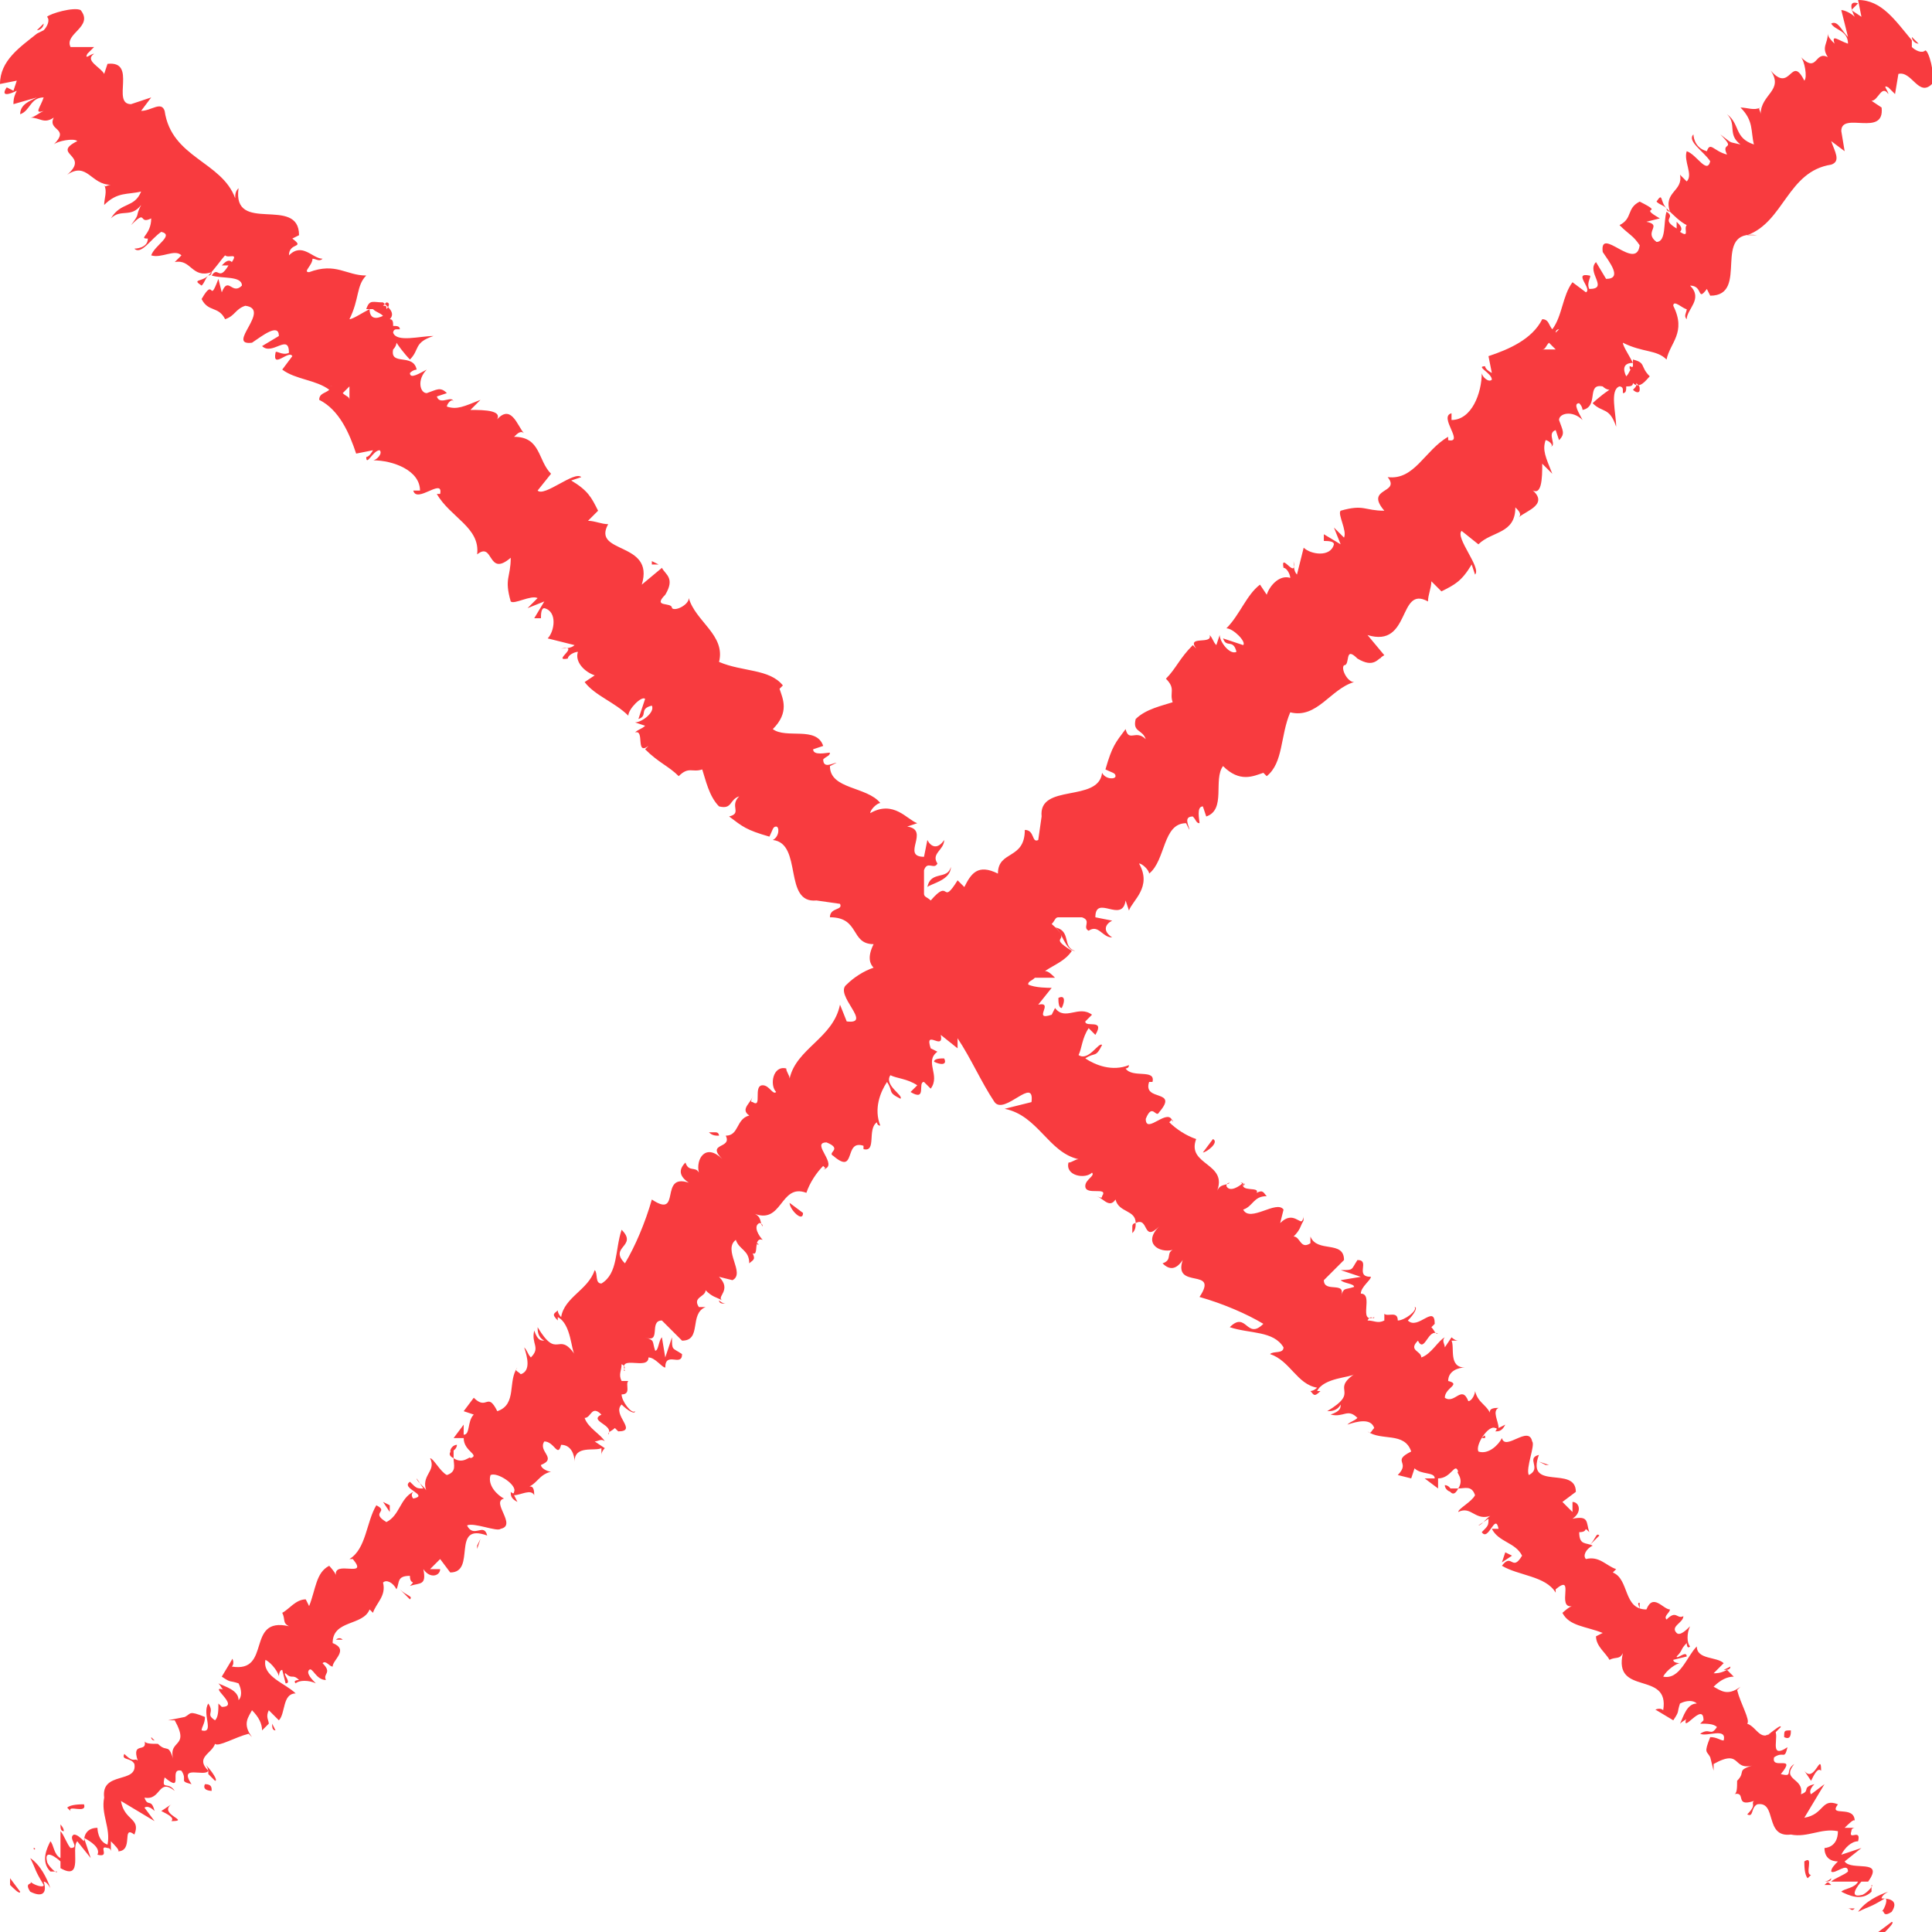 <?xml version="1.0" encoding="utf-8"?>
<!-- Generator: Adobe Illustrator 22.1.0, SVG Export Plug-In . SVG Version: 6.00 Build 0)  -->
<svg version="1.1" id="Layer_1" xmlns="http://www.w3.org/2000/svg" xmlns:xlink="http://www.w3.org/1999/xlink" x="0px" y="0px"
	 viewBox="0 0 57.5 57.5" style="enable-background:new 0 0 57.5 57.5;" xml:space="preserve">
<style type="text/css">
	.st0{fill:#F83B3F;}
</style>
<g>
	<path class="st0" d="M55.9,57.5l0.2,0c0.1-0.1,0.3-0.3,0.2-0.3L55.9,57.5z"/>
	<path class="st0" d="M56,56.5c0-0.1,0.2-0.2,0.2-0.2c-0.3,0.1-0.7,0.3-0.9,0.6c0.4-0.2,0.3-0.1,0.8-0.4c0.1,0,0,0.3-0.1,0.4
		c0.1-0.1,0,0.2,0.3,0C56.5,56.6,56.3,56.5,56,56.5z"/>
	<path class="st0" d="M44.1,42.8c0,0,0.1,0,0.1,0C44.2,42.7,44.2,42.7,44.1,42.8z"/>
	<path class="st0" d="M43.7,41.5C43.7,41.6,43.7,41.6,43.7,41.5C43.7,41.6,43.7,41.5,43.7,41.5z"/>
	<path class="st0" d="M48.8,47.9l0-0.2C48.7,47.7,48.8,47.8,48.8,47.9z"/>
	<path class="st0" d="M54.3,56.1c0,0,0.1,0,0.2,0C54.4,56,54.4,56,54.3,56.1C54.3,56,54.3,56.1,54.3,56.1z"/>
	<path class="st0" d="M51.3,49.7L51.3,49.7c0.1,0,0.2,0,0.2-0.1L51.3,49.7z"/>
	<path class="st0" d="M52.5,51.7c0.1-0.1,0.2-0.1,0.3-0.1c0.1-0.1,0.1-0.1,0.2-0.2C53,51.3,52.7,51.6,52.5,51.7z"/>
	<path class="st0" d="M1.1,0.9L1.1,0.9c0.1,0,0.2-0.1,0.2-0.2L1.1,0.9z"/>
	<path class="st0" d="M42.5,39.6C42.5,39.6,42.5,39.6,42.5,39.6C42.6,39.6,42.6,39.6,42.5,39.6z"/>
	<path class="st0" d="M28.3,25.8c-0.1,0.4-0.6,0.1-0.7,0.6C27.7,26.3,28.3,26.2,28.3,25.8z"/>
	<path class="st0" d="M38.7,36.4c0,0,0.1-0.1,0.1-0.2C38.8,36.3,38.8,36.4,38.7,36.4z"/>
	<path class="st0" d="M37,35.3c0-0.1,0-0.1-0.1-0.1C37,35.2,37,35.3,37,35.3C37,35.2,37.1,35.2,37,35.3z"/>
	<path class="st0" d="M35.6,33.9C35.6,33.9,35.6,34,35.6,33.9c0,0.1,0,0.1,0,0.1L35.6,33.9z"/>
	<path class="st0" d="M6.2,8.2C6,8.4,5.7,8.3,6,8.5C6.1,8.4,6.1,8.3,6.2,8.2z"/>
	<path class="st0" d="M54.3,56C54.3,56,54.3,56,54.3,56c0.1,0,0.2,0,0.2-0.1C54.4,56,54.3,56,54.3,56z"/>
	<path class="st0" d="M33.7,36.7c0.1-0.1,0.1-0.2,0.1-0.3c0,0-0.1,0-0.1,0.1L33.7,36.7z"/>
	<path class="st0" d="M11,9.3C11,9.3,11,9.3,11,9.3C11,9.3,11,9.3,11,9.4C11,9.3,11,9.3,11,9.3C11.1,9.3,11,9.3,11,9.3z"/>
	<path class="st0" d="M48.9,48C48.9,48,48.8,48,48.9,48C48.8,48,48.8,48,48.9,48L48.9,48z"/>
	<polygon class="st0" points="15.6,18.3 15.7,18.3 15.6,18.3 	"/>
	<path class="st0" d="M51.1,52.4l0,0.2C51.1,52.5,51.1,52.4,51.1,52.4z"/>
	<path class="st0" d="M51.7,53.3c0.1,0,0.1-0.1,0.1-0.1c0,0,0,0,0,0L51.7,53.3z"/>
	<path class="st0" d="M39.1,41.4C39.1,41.4,39.1,41.4,39.1,41.4C38.9,41.4,39,41.4,39.1,41.4z"/>
	<path class="st0" d="M43.4,44.3c-0.1,0-0.2,0-0.3,0C43.2,44.5,43.3,44.5,43.4,44.3z"/>
	<path class="st0" d="M34.7,37.7C34.7,37.7,34.7,37.7,34.7,37.7C34.6,37.6,34.6,37.6,34.7,37.7L34.7,37.7z"/>
	<path class="st0" d="M43,44.2c0,0.1,0.1,0.2,0.2,0.2C43.2,44.3,43.1,44.2,43,44.2z"/>
	<path class="st0" d="M55,56.8C55,56.8,55,56.8,55,56.8L55,56.8L55,56.8z"/>
	<path class="st0" d="M55,56.8L55,56.8C55.1,56.8,55,56.8,55,56.8z"/>
	<path class="st0" d="M55.2,56.8l-0.2,0C55.1,56.8,55.1,56.9,55.2,56.8z"/>
	<path class="st0" d="M53.7,55.4c0,0.1,0,0.4,0.1,0.5l0.1-0.1C53.7,55.8,54,55.2,53.7,55.4z"/>
	<path class="st0" d="M53.7,52.7l0.2,0.3c0.1-0.2,0.2-0.4,0.3-0.3C54.2,52.1,54,53.1,53.7,52.7z"/>
	<path class="st0" d="M53.3,51.5c-0.2,0-0.2,0-0.2,0.2C53.3,51.8,53.3,51.6,53.3,51.5z"/>
	<path class="st0" d="M47.6,45.7c-0.1-0.1-0.1,0.1-0.3,0.3L47.6,45.7z"/>
	<polygon class="st0" points="44.8,46.2 44.7,46.5 45,46.3 	"/>
	<polygon class="st0" points="46,43.6 46.1,43.6 45.8,43.5 	"/>
	<path class="st0" d="M35.8,34.3c0.1,0,0.5-0.3,0.3-0.4L35.8,34.3z"/>
	<path class="st0" d="M31.6,30c0.1-0.2,0.1-0.4-0.1-0.3C31.5,29.8,31.5,30,31.6,30z"/>
	<polygon class="st0" points="19.6,16.8 19.4,16.7 19.4,16.8 	"/>
	<path class="st0" d="M0.3,56.1c0.1,0.1,0.3,0.3,0.3,0.2l-0.3-0.4L0.3,56.1z"/>
	<path class="st0" d="M0.9,55.3c0.2,0.4,0.1,0.3,0.4,0.8c0,0.1-0.3,0-0.4-0.1c0.1,0.1-0.2,0,0,0.3c0.4,0.2,0.5,0,0.4-0.3
		c0.1,0,0.2,0.2,0.2,0.2C1.4,55.9,1.2,55.5,0.9,55.3z"/>
	<path class="st0" d="M15.1,44.1c0,0,0,0.1,0,0.1C15.1,44.2,15.1,44.2,15.1,44.1z"/>
	<path class="st0" d="M16.3,43.7C16.3,43.7,16.2,43.7,16.3,43.7C16.3,43.7,16.3,43.7,16.3,43.7z"/>
	<path class="st0" d="M10.2,48.8c-0.1-0.1-0.2,0-0.2,0L10.2,48.8z"/>
	<path class="st0" d="M1.8,54.3c0,0,0,0.1,0,0.2C1.8,54.4,1.8,54.4,1.8,54.3C1.8,54.3,1.8,54.3,1.8,54.3z"/>
	<path class="st0" d="M8.1,51.3L8.1,51.3c0,0.1,0,0.2,0.1,0.2L8.1,51.3z"/>
	<path class="st0" d="M6.1,52.5c0.1,0.1,0.1,0.2,0.1,0.3c0.1,0.1,0.1,0.1,0.2,0.2C6.5,53,6.3,52.7,6.1,52.5z"/>
	<path class="st0" d="M56.9,1.1L56.9,1.1c0,0.1,0.1,0.2,0.2,0.2L56.9,1.1z"/>
	<path class="st0" d="M18.2,42.5C18.2,42.5,18.2,42.5,18.2,42.5C18.2,42.6,18.2,42.6,18.2,42.5z"/>
	<path class="st0" d="M32,28.3c-0.4-0.1-0.1-0.6-0.6-0.7C31.6,27.7,31.7,28.3,32,28.3z"/>
	<path class="st0" d="M21.4,38.7c0,0,0.1,0.1,0.2,0.1C21.5,38.8,21.4,38.8,21.4,38.7z"/>
	<path class="st0" d="M22.5,37c0.1,0,0.1,0,0.1-0.1C22.6,37,22.6,37,22.5,37C22.6,37,22.6,37.1,22.5,37z"/>
	<path class="st0" d="M23.9,35.6C23.9,35.6,23.9,35.6,23.9,35.6c-0.1,0-0.1,0-0.1,0L23.9,35.6z"/>
	<path class="st0" d="M49.3,6c0.1,0.1,0.2,0.1,0.3,0.2C49.4,6,49.5,5.7,49.3,6z"/>
	<path class="st0" d="M1.8,54.3C1.8,54.3,1.8,54.3,1.8,54.3c0,0.1,0,0.2,0.1,0.2C1.9,54.4,1.8,54.3,1.8,54.3z"/>
	<path class="st0" d="M21.1,33.7c0.1,0.1,0.2,0.1,0.3,0.1c0,0,0-0.1-0.1-0.1L21.1,33.7z"/>
	<path class="st0" d="M57.3,1.5c-0.1,0.1-0.3,0-0.4-0.1l0-0.2C56.4,0.6,56,0,55.3,0l0.1,0.5l-0.3-0.2l0.2-0.2
		c-0.3-0.1-0.2,0.2-0.1,0.4c-0.1-0.1-0.3-0.2-0.4-0.2L55,1.1c-0.2-0.2-0.3-0.5-0.5-0.4C54.6,0.9,55,0.9,55,1.3
		c-0.3-0.1-0.5-0.3-0.4,0c-0.1-0.1-0.2-0.2-0.2-0.3c0,0.3-0.2,0.4,0,0.7c-0.4-0.2-0.3,0.5-0.8,0c0.1,0.1,0.2,0.6,0.1,0.7
		c-0.4-0.8-0.4,0.4-1-0.3c0.4,0.6-0.3,0.7-0.3,1.3c0-0.1-0.1-0.2,0-0.2c-0.2,0.1-0.4,0-0.6,0c0.4,0.4,0.3,0.7,0.4,1.1
		c-0.6-0.2-0.4-0.6-0.8-0.9c0.3,0.3,0,0.6,0.4,0.9c-0.4-0.1-0.2,0-0.6-0.3c0.5,0.5,0,0.2,0.2,0.6c-0.4-0.1-0.5-0.4-0.6-0.1
		C50.4,4.4,50.4,4,50.4,4c-0.2,0.2,0.3,0.5,0.5,0.8c-0.1,0.4-0.4-0.2-0.7-0.3c-0.1,0.3,0.2,0.7,0,0.9c-0.1-0.1-0.1-0.1-0.2-0.2
		c0.1,0.5-0.5,0.5-0.3,1.1c0,0-0.1,0-0.1-0.1c0.2,0.2,0.4,0.4,0.6,0.5c-0.1,0.1,0.1,0.4-0.2,0.2c0.1-0.1,0-0.2-0.1-0.3l0,0.2
		c-0.5-0.3,0-0.3-0.3-0.5c-0.1,0.3,0,0.9-0.3,0.9c-0.4-0.3,0.2-0.5-0.3-0.6l0.4-0.1c-0.7-0.4,0.2-0.1-0.6-0.5
		c-0.4,0.2-0.2,0.5-0.6,0.7C48.5,7,48.6,7,48.8,7.3c-0.1,0.8-1.2-0.6-1.1,0.2c0.2,0.3,0.6,0.8,0.1,0.8l-0.3-0.5
		c-0.3,0.3,0.4,0.8-0.2,0.8c-0.1-0.2,0.1-0.4,0-0.4c-0.5-0.1,0.1,0.4-0.1,0.5l-0.4-0.3c-0.3,0.4-0.3,1-0.6,1.4
		c-0.1-0.1-0.1-0.3-0.3-0.3c-0.3,0.6-1,0.9-1.6,1.1l0.1,0.5c0,0-0.2-0.1-0.2-0.2c-0.3,0,0.2,0.2,0.2,0.4c-0.1,0.1-0.3-0.1-0.3-0.2
		c0,0.6-0.3,1.4-0.9,1.4l0-0.2c-0.4,0.1,0.4,0.9-0.1,0.8l0-0.1c-0.7,0.4-1,1.3-1.8,1.2c0.4,0.5-0.7,0.3-0.1,1c-0.6,0-0.6-0.2-1.3,0
		c-0.1,0.1,0.2,0.6,0.1,0.8l-0.3-0.3l0.2,0.5l-0.5-0.3l0,0.2c0.1,0,0.3,0,0.3,0.1c-0.1,0.4-0.7,0.3-0.9,0.1l-0.2,0.8
		c-0.1-0.1-0.1-0.3-0.1-0.4c0.1,0.6-0.4-0.3-0.3,0.2c0.1,0,0.2,0.2,0.2,0.3c-0.3-0.1-0.6,0.2-0.7,0.5l-0.2-0.3
		c-0.4,0.3-0.6,0.9-1,1.3c0.2,0,0.6,0.4,0.5,0.5L36.4,19c0.1,0.3,0.3,0,0.4,0.4c-0.2,0.1-0.5-0.3-0.5-0.5l-0.1,0.3
		c-0.1-0.1-0.1-0.2-0.2-0.3c0.1,0.3-0.7,0-0.4,0.4l-0.1-0.1c-0.4,0.4-0.5,0.7-0.8,1c0.3,0.3,0.1,0.4,0.2,0.7
		c-0.3,0.1-0.8,0.2-1.1,0.5c-0.1,0.4,0.2,0.3,0.3,0.6c-0.3-0.3-0.5,0.1-0.6-0.3c-0.3,0.4-0.4,0.5-0.6,1.2c0.2,0.1,0.3,0.1,0.3,0.2
		c0,0.1-0.3,0.1-0.4-0.1l0,0c-0.1,0.9-1.9,0.3-1.8,1.3l0,0l-0.1,0.7c-0.2,0.1-0.1-0.3-0.4-0.3c0,0.9-0.8,0.6-0.8,1.3
		c-0.6-0.3-0.8,0-1,0.4c-0.1-0.1-0.1-0.1-0.2-0.2c-0.5,0.8-0.2-0.1-0.8,0.6c-0.1-0.1-0.2-0.1-0.2-0.2c0,0,0,0,0,0c0,0,0,0,0,0l0-0.7
		c0.1-0.3,0.3,0,0.4-0.2c-0.2-0.3,0.2-0.4,0.2-0.7c-0.2,0.3-0.4,0.2-0.5,0l-0.1,0.5c-0.7,0,0.2-0.8-0.5-0.9l0.3-0.1
		c-0.3-0.1-0.7-0.7-1.4-0.3c0-0.1,0.2-0.3,0.3-0.3c-0.4-0.5-1.5-0.4-1.5-1.1l0.2-0.1c-0.1,0-0.4,0.2-0.4-0.1
		c0.1-0.1,0.2-0.1,0.2-0.2c-0.1,0-0.5,0.1-0.5-0.1l0.3-0.1c-0.2-0.6-1.1-0.2-1.5-0.5c0.5-0.5,0.3-0.9,0.2-1.2l0.1-0.1
		c-0.4-0.5-1.2-0.4-1.9-0.7c0.2-0.8-0.7-1.2-0.9-1.9c0,0.2-0.4,0.4-0.5,0.3c0-0.2-0.6,0-0.2-0.4l0,0c0.3-0.5,0-0.6-0.1-0.8l-0.6,0.5
		c0.4-1.3-1.5-0.9-1-1.8c-0.2,0-0.4-0.1-0.6-0.1l0.3-0.3c-0.2-0.4-0.3-0.6-0.8-0.9l0.3-0.1c-0.2-0.2-1.1,0.6-1.3,0.4l0.4-0.5
		c-0.4-0.4-0.3-1.1-1.1-1.1c0.1-0.1,0.2-0.2,0.3-0.1c-0.2-0.2-0.4-1-0.9-0.3c0.4-0.4-0.3-0.4-0.7-0.4l0.3-0.3
		c-0.5,0.2-0.7,0.3-1,0.2c0-0.1,0.2-0.3,0.2-0.1c0-0.3-0.4,0.1-0.5-0.2l0.3-0.1c-0.2-0.2-0.3-0.1-0.6,0c-0.2,0-0.3-0.4,0-0.7
		c-0.2,0.1-0.5,0.3-0.5,0.1c0.1-0.1,0.2-0.1,0.2-0.1c-0.1-0.5-0.8-0.1-0.7-0.6c0.1-0.1,0.1-0.2,0.1-0.2c0.2,0.3,0.4,0.5,0.4,0.5
		c0.3-0.3,0.1-0.5,0.7-0.7c-0.4,0-1.1,0.2-1.2-0.1c0,0,0-0.1,0.1-0.1l0.1,0c0-0.1-0.1-0.1-0.2-0.1c0-0.1,0-0.2-0.1-0.2
		c0.2-0.2-0.1-0.4-0.2-0.5C11.1,9,11,8.9,10.9,9.2c0,0,0.1,0,0.1,0c0,0,0,0,0.1,0c0,0,0,0,0,0c0.1,0.1,0.2,0.1,0.3,0.2
		c-0.2,0.1-0.4,0.1-0.4-0.2c-0.2,0.1-0.5,0.3-0.6,0.3c0.3-0.6,0.2-1,0.5-1.3C10.3,8.2,10,7.8,9.2,8.1C9,8.1,9.3,7.9,9.3,7.7
		c0.1,0,0.2,0.1,0.3,0c-0.3,0-0.6-0.5-1-0.1c0-0.4,0.5-0.2,0.1-0.5l0.2-0.1c0-1.2-2,0-1.8-1.4C7,5.7,7,5.8,7,5.9
		C6.6,4.8,5.1,4.7,4.9,3.3C4.8,3,4.5,3.3,4.2,3.3l0.3-0.4L3.9,3.1c-0.6,0,0.2-1.3-0.7-1.2L3.1,2.2C3,2,2.5,1.8,2.8,1.6
		c-0.1,0-0.3,0.2-0.2,0l0.2-0.2L2.1,1.4C1.9,1,2.8,0.8,2.4,0.3c-0.2-0.1-0.9,0.1-1,0.2c0.1,0.1,0,0.3-0.1,0.4L1.1,1
		C0.6,1.4,0,1.8,0,2.5l0.5-0.1L0.4,2.7L0.2,2.6C0,2.9,0.3,2.8,0.5,2.7C0.4,2.9,0.4,3,0.4,3.1l0.7-0.2C0.9,3,0.6,3.1,0.6,3.4
		c0.3-0.1,0.3-0.5,0.7-0.5c-0.1,0.3-0.3,0.5,0,0.4C1.1,3.4,1,3.5,0.9,3.5c0.3,0,0.4,0.2,0.7,0c-0.2,0.4,0.5,0.3,0,0.8
		c0.1-0.1,0.6-0.2,0.7-0.1C1.5,4.6,2.7,4.6,2,5.2c0.6-0.4,0.7,0.3,1.3,0.3c-0.1,0-0.2,0.1-0.2,0c0.1,0.2,0,0.4,0,0.6
		c0.4-0.4,0.7-0.3,1.1-0.4C4,6.2,3.6,6,3.3,6.5c0.3-0.3,0.6,0,0.9-0.4C4,6.5,4.2,6.3,3.9,6.7c0.5-0.5,0.2,0,0.6-0.2
		C4.5,7,4.1,7.1,4.4,7.1C4.4,7.4,4,7.4,4,7.4c0.2,0.2,0.5-0.3,0.8-0.5c0.4,0.1-0.2,0.4-0.3,0.7c0.3,0.1,0.7-0.2,0.9,0
		C5.3,7.7,5.3,7.7,5.2,7.8c0.5-0.1,0.5,0.5,1.1,0.3c0,0,0,0.1-0.1,0.1C6.4,8,6.6,7.7,6.7,7.6c0.1,0.1,0.4-0.1,0.2,0.2
		c-0.1-0.1-0.2,0-0.3,0.1l0.2,0c-0.3,0.5-0.3,0-0.5,0.3c0.3,0.1,0.9,0,0.9,0.3C6.9,8.8,6.8,8.2,6.6,8.7L6.5,8.3
		C6.2,9.1,6.4,8.2,6,8.9c0.2,0.4,0.5,0.2,0.7,0.6C7,9.4,7,9.2,7.3,9.1c0.8,0.1-0.6,1.2,0.2,1.1C7.8,10,8.3,9.6,8.3,10l-0.5,0.3
		c0.3,0.3,0.8-0.4,0.8,0.2c-0.2,0.1-0.4-0.1-0.4,0c-0.1,0.5,0.4-0.1,0.5,0.1L8.4,11c0.4,0.3,1,0.3,1.4,0.6c-0.1,0.1-0.3,0.1-0.3,0.3
		c0.6,0.3,0.9,1,1.1,1.6l0.5-0.1c0,0-0.1,0.2-0.2,0.2c0,0.3,0.2-0.2,0.4-0.2c0.1,0.1-0.1,0.3-0.2,0.3c0.6,0,1.4,0.3,1.4,0.9l-0.2,0
		c0.1,0.4,0.9-0.4,0.8,0.1l-0.1,0c0.4,0.7,1.3,1,1.2,1.8c0.5-0.4,0.3,0.7,1,0.1c0,0.6-0.2,0.6,0,1.3c0.1,0.1,0.6-0.2,0.8-0.1
		l-0.3,0.3l0.5-0.2l-0.3,0.5l0.2,0c0-0.1,0-0.3,0.1-0.3c0.4,0.1,0.3,0.7,0.1,0.9l0.8,0.2c-0.1,0.1-0.3,0.1-0.4,0.1
		c0.6-0.1-0.3,0.4,0.2,0.3c0-0.1,0.2-0.2,0.3-0.2c-0.1,0.3,0.2,0.6,0.5,0.7l-0.3,0.2c0.3,0.4,0.9,0.6,1.3,1c0-0.2,0.4-0.6,0.5-0.5
		L19,21.4c0.3-0.1,0-0.3,0.4-0.4c0.1,0.2-0.3,0.5-0.5,0.5l0.3,0.1c-0.1,0.1-0.2,0.1-0.3,0.2c0.3-0.1,0,0.7,0.4,0.4l-0.1,0.1
		c0.4,0.4,0.7,0.5,1,0.8c0.3-0.3,0.4-0.1,0.7-0.2c0.1,0.3,0.2,0.8,0.5,1.1c0.4,0.1,0.3-0.2,0.6-0.3c-0.3,0.3,0.1,0.5-0.3,0.6
		c0.4,0.3,0.5,0.4,1.2,0.6c0.1-0.2,0.1-0.3,0.2-0.3c0.1,0,0.1,0.3-0.1,0.4l0,0c0.9,0.1,0.3,1.9,1.3,1.8l0,0l0.7,0.1
		c0.1,0.2-0.3,0.1-0.3,0.4c0.9,0,0.6,0.8,1.3,0.8c-0.2,0.4-0.1,0.6,0,0.7c-0.3,0.1-0.6,0.3-0.8,0.5c-0.4,0.3,0.8,1.2,0,1.1l-0.2-0.5
		c-0.2,1-1.3,1.3-1.5,2.2c0-0.1-0.1-0.2-0.1-0.3c-0.4-0.1-0.5,0.5-0.3,0.7c-0.1,0.1-0.2-0.2-0.4-0.2c-0.3,0,0,0.7-0.3,0.5
		c-0.1,0,0-0.1,0-0.2c0,0.2-0.4,0.4-0.1,0.6c-0.4,0.1-0.3,0.6-0.7,0.6c0.2,0.4-0.6,0.2-0.1,0.7c-0.5-0.5-0.8,0-0.7,0.4
		c-0.1-0.2-0.3,0-0.4-0.3c-0.2,0.2-0.2,0.4,0.1,0.6c-0.9-0.3-0.2,1.1-1.1,0.5c-0.2,0.7-0.5,1.4-0.8,1.9c-0.5-0.5,0.4-0.5-0.1-1
		c-0.2,0.6-0.1,1.3-0.6,1.6c-0.2,0-0.1-0.3-0.2-0.4c-0.2,0.6-0.9,0.8-1,1.4c0,0-0.1-0.1-0.1-0.2c-0.1,0.1-0.2,0.1,0,0.3l0-0.1
		c0.4,0.2,0.4,1,0.5,1.1c-0.5-0.7-0.5,0.2-1.1-0.8c0,0.1,0,0.3,0.2,0.4c-0.1,0-0.2,0-0.3-0.3c-0.1,0.4,0.2,0.5-0.1,0.8
		c-0.1-0.1-0.1-0.2-0.2-0.3c0.1,0.3,0.2,0.7-0.1,0.8c-0.1-0.1-0.2-0.1-0.1-0.2c-0.3,0.4,0,1.1-0.6,1.3c-0.3-0.6-0.3,0-0.7-0.4
		L13.8,42l0.3,0.1c-0.2,0.2-0.1,0.6-0.3,0.6l0-0.3l-0.3,0.4l0.3,0c0,0.4,0.5,0.5,0.2,0.6c0-0.1-0.2,0.2-0.5,0c0,0,0,0,0,0
		c0,0.2,0.1,0.4-0.2,0.5c-0.2-0.1-0.4-0.5-0.5-0.5c0.2,0.4-0.3,0.5-0.1,1c0-0.1-0.3-0.3-0.3-0.4l0.2,0.3c-0.2,0-0.2,0-0.4-0.2
		c-0.3,0.2,0.6,0.4,0.1,0.5c0,0-0.1-0.1,0-0.2c-0.4,0.2-0.4,0.7-0.8,0.9C11,45,11.6,45,11.2,44.8c-0.3,0.5-0.3,1.3-0.8,1.6l0.1,0
		c0.5,0.6-0.6,0-0.5,0.5c0-0.1-0.3-0.4-0.2-0.3c-0.4,0.2-0.4,0.7-0.6,1.2l-0.1-0.2c-0.3,0-0.5,0.3-0.7,0.4c0.1,0.2,0,0.3,0.2,0.4
		c-1.3-0.3-0.5,1.4-1.7,1.2c0.1-0.1,0-0.3,0-0.2l-0.3,0.5c0.3,0.2,0.2,0.1,0.5,0.2c0.1,0.2,0.1,0.4,0,0.5c0-0.3-0.4-0.4-0.6-0.5
		c0.1,0.1,0.1,0.2,0.2,0.2c-0.6-0.2,0.5,0.5-0.1,0.5l-0.1-0.1c0,0.2,0,0.4-0.1,0.5c-0.3-0.2,0-0.2-0.2-0.5C6,51,6.4,51.6,6,51.5
		c0-0.1,0.1-0.2,0.1-0.4c-0.5-0.2-0.4-0.1-0.6,0l0,0L5,51.2l0.2,0c0.5,0.9-0.3,0.5,0,1.3c-0.2-0.7-0.2-0.3-0.5-0.6
		c-0.2,0-0.4,0-0.4-0.1c0.1,0.4-0.4,0-0.2,0.6c-0.1-0.1-0.1,0.1-0.4-0.2c-0.1,0.2,0.2,0.1,0.3,0.3c0.1,0.6-1,0.2-0.9,1
		c-0.1,0.5,0.2,0.9,0.1,1.4c-0.3-0.1-0.3-0.5-0.3-0.5c-0.3,0-0.4,0.2-0.4,0.4c-0.1-0.1-0.2-0.2-0.3-0.2C2,54.7,2.4,55,2.1,55
		c-0.1-0.1-0.2-0.4-0.3-0.5c0,0.2,0,0.6,0,0.8c-0.2-0.1-0.2-0.4-0.3-0.5c-0.1,0.2-0.3,0.6,0,0.9l0.2,0c0,0.1-0.3-0.2-0.3-0.3
		c-0.1-0.4,0.3-0.1,0.4,0l0,0.2C2.5,56,2.1,55,2.3,54.8l0.4,0.5l-0.2-0.6C2.7,54.8,3,55,2.9,55.2c0.4,0.1,0-0.3,0.3-0.2
		c0.1,0,0.1,0.1,0.1,0.1l0-0.3c0.1,0.1,0.3,0.3,0.2,0.3c0.5,0,0.1-0.8,0.5-0.5l0,0c0.2-0.5-0.3-0.4-0.4-1l1,0.6l-0.3-0.4
		c0,0,0.1-0.1,0.3,0.1c-0.1-0.4-0.2-0.1-0.3-0.4c0.5,0.1,0.4-0.6,0.9-0.2c-0.2-0.3-0.4,0-0.3-0.4c0.6,0.5,0.1-0.3,0.5-0.2
		c0.2,0.3-0.1,0.3,0.3,0.4c-0.4-0.6,0.4-0.2,0.5-0.4c-0.4-0.4,0.1-0.5,0.2-0.8c0.1,0.1,0.6-0.2,1-0.3l0.1,0.1
		c-0.3-0.4-0.1-0.6,0-0.8c0.2,0.2,0.3,0.4,0.3,0.6l0.2-0.2C8,51.2,7.9,51.1,8,50.9l0.3,0.3c0.2-0.2,0.1-0.8,0.5-0.8
		c-0.3-0.3-1-0.5-0.9-1c0.2,0.1,0.4,0.4,0.4,0.5c0,0,0-0.2,0.1-0.2l0.1,0.4c0.2,0-0.1-0.3,0-0.3C8.7,50,8.7,49.8,8.9,50
		c0,0-0.2,0-0.1,0.1c0.1-0.1,0.4-0.1,0.6,0c-0.1-0.1-0.3-0.3-0.2-0.4C9.3,49.6,9.4,50,9.7,50c-0.1-0.2,0.2-0.2-0.1-0.5
		c0.1-0.1,0.2,0.1,0.3,0.1c0-0.2,0.5-0.5,0-0.7l0,0c0,0,0,0,0,0c0-0.7,0.9-0.5,1.1-1l0.1,0.1c0.1-0.3,0.4-0.5,0.3-0.9
		c0.1-0.1,0.3,0,0.4,0.2c0.1-0.2,0-0.4,0.4-0.4c0,0.3,0.2,0.1,0,0.3c0.3-0.1,0.5,0,0.4-0.5c0.2,0.3,0.5,0.2,0.5,0l-0.3,0
		c0.1-0.1,0.2-0.2,0.3-0.3l0.3,0.4c0.8,0,0-1.5,1.1-1.1c-0.1-0.4-0.4,0.1-0.6-0.3c0.2-0.1,0.9,0.2,1,0.1c0.5-0.1-0.3-0.8,0.1-0.9
		c-0.2-0.1-0.5-0.4-0.4-0.7c0.2-0.1,0.8,0.3,0.7,0.5c0,0.1-0.1,0-0.1,0c0,0.1,0,0.2,0.2,0.3l-0.1-0.2c0.2,0,0.5-0.2,0.6,0
		c0-0.3-0.1-0.3-0.3-0.2c0.4-0.1,0.4-0.4,0.8-0.5c-0.1,0-0.3-0.1-0.3-0.2c0.5-0.2-0.1-0.4,0.1-0.7c0.3,0,0.4,0.5,0.5,0.1
		c0.3,0,0.4,0.3,0.4,0.5c0-0.5,0.6-0.3,0.8-0.4l0,0.2c0-0.1,0.1-0.2,0.1-0.2l-0.3-0.2c0.1,0,0.2-0.1,0.3,0c-0.1-0.2-0.5-0.4-0.6-0.7
		c0.2,0,0.2-0.4,0.5-0.1c-0.4,0.2,0.4,0.3,0.2,0.6c0-0.1,0.1-0.1,0.2-0.2c0,0,0.1,0.1,0.1,0.1c0.6,0-0.2-0.5,0.1-0.8
		c0.2,0.2,0.4,0.3,0.4,0.2c-0.1,0.1-0.4-0.3-0.4-0.5c0.3,0,0.1-0.3,0.2-0.4l-0.2,0c-0.1-0.2,0-0.3,0-0.5c0.2,0.1,0,0.2,0.1,0.2
		c-0.2-0.5,0.7,0,0.7-0.4c0.2,0,0.4,0.3,0.5,0.3c0-0.5,0.5,0,0.5-0.4c-0.3-0.2-0.3-0.1-0.3-0.5l-0.2,0.6l-0.1-0.6
		c-0.1,0.1-0.1,0.4-0.2,0.4c-0.1-0.3,0-0.3-0.3-0.4c0.5,0.2,0.1-0.5,0.5-0.5l0.6,0.6c0.6,0,0.2-0.8,0.7-1l-0.2,0
		c-0.2-0.3,0.2-0.3,0.2-0.5c0.2,0.2,0.3,0.2,0.5,0.3c-0.2-0.1,0.3-0.3-0.1-0.7l0.4,0.1c0.4-0.2-0.3-0.9,0.1-1.2
		c0.1,0.3,0.4,0.3,0.4,0.7c0.1-0.1,0.2-0.1,0.1-0.3c0.2,0.1,0-0.5,0.3-0.4c-0.1-0.1-0.3-0.4-0.1-0.5c0.1,0,0.1,0.1,0.1,0.1
		c-0.1-0.1,0-0.3-0.3-0.4c0.9,0.4,0.8-0.9,1.6-0.6c0.1-0.3,0.3-0.6,0.5-0.8c0.1,0.1,0.1,0.1,0,0.1c0.5-0.1-0.4-0.8,0.1-0.8
		c0.5,0.2,0,0.3,0.2,0.4c0.7,0.6,0.3-0.5,0.9-0.3l0,0.1c0.4,0.1,0.1-0.6,0.4-0.8c0,0,0,0.1,0.1,0.1c-0.2-0.5,0-1,0.2-1.3
		c0.2,0.3,0,0.3,0.4,0.5c0.1-0.1-0.5-0.4-0.3-0.7c0.2,0.1,0.5,0.1,0.8,0.3l-0.2,0.2c0.5,0.3,0.2-0.3,0.4-0.3l0.2,0.2
		c0.3-0.4-0.2-0.8,0.2-1.1l-0.2-0.1c-0.2-0.6,0.4,0.1,0.3-0.4l0.5,0.4c0-0.1,0-0.2,0-0.3c0.4,0.6,0.7,1.3,1.1,1.9
		c0.3,0.4,1.2-0.8,1.1,0L29.9,33c1,0.2,1.3,1.3,2.2,1.5c-0.1,0-0.2,0.1-0.3,0.1c-0.1,0.4,0.5,0.5,0.7,0.3c0.1,0.1-0.2,0.2-0.2,0.4
		c0,0.3,0.7,0,0.5,0.3c0,0.1-0.1,0-0.2,0c0.2,0,0.4,0.4,0.6,0.1c0.1,0.4,0.6,0.3,0.6,0.7c0.4-0.2,0.2,0.6,0.7,0.1
		c-0.5,0.5,0,0.8,0.4,0.7c-0.2,0.1,0,0.3-0.3,0.4c0.2,0.2,0.4,0.2,0.6-0.1c-0.3,0.9,1.1,0.2,0.5,1.1c0.7,0.2,1.4,0.5,1.9,0.8
		c-0.5,0.5-0.5-0.4-1,0.1c0.6,0.2,1.3,0.1,1.6,0.6c0,0.2-0.3,0.1-0.4,0.2c0.6,0.2,0.8,0.9,1.4,1c0,0-0.1,0.1-0.2,0.1
		c0.1,0.1,0.1,0.2,0.3,0l-0.1,0c0.2-0.4,1-0.4,1.1-0.5c-0.7,0.5,0.2,0.5-0.8,1.1c0.1,0,0.3,0,0.4-0.2c0,0.1,0,0.2-0.3,0.3
		c0.4,0.1,0.5-0.2,0.8,0.1c-0.1,0.1-0.2,0.1-0.3,0.2c0.3-0.1,0.7-0.2,0.8,0.1c-0.1,0.1-0.1,0.2-0.2,0.1c0.4,0.3,1.1,0,1.3,0.6
		c-0.6,0.3,0,0.3-0.4,0.7L42,44l0.1-0.3c0.2,0.2,0.6,0.1,0.6,0.3l-0.3,0l0.4,0.3l0-0.3c0.4,0,0.5-0.5,0.6-0.2c-0.1,0,0.2,0.2,0,0.5
		c0,0,0,0,0,0c0.2,0,0.4-0.1,0.5,0.2c-0.1,0.2-0.5,0.4-0.5,0.5c0.4-0.2,0.5,0.3,1,0.1c-0.1,0-0.3,0.3-0.4,0.3l0.3-0.2
		c0,0.2,0,0.2-0.2,0.4c0.2,0.3,0.4-0.6,0.5-0.1c0,0-0.1,0-0.2,0c0.2,0.4,0.7,0.4,0.9,0.8c-0.3,0.5-0.3-0.1-0.6,0.3
		c0.5,0.3,1.3,0.3,1.6,0.8l0-0.1c0.6-0.5,0,0.6,0.5,0.5c-0.1,0-0.4,0.3-0.3,0.2c0.2,0.4,0.7,0.4,1.2,0.6l-0.2,0.1
		c0,0.3,0.3,0.5,0.4,0.7c0.2-0.1,0.3,0,0.4-0.2c-0.3,1.3,1.4,0.5,1.2,1.7c-0.1-0.1-0.3,0-0.2,0l0.5,0.3c0.2-0.3,0.1-0.2,0.2-0.5
		c0.2-0.1,0.4-0.1,0.5,0c-0.3,0-0.4,0.4-0.5,0.6c0.1-0.1,0.2-0.1,0.2-0.2c-0.2,0.6,0.5-0.5,0.5,0.1l-0.1,0.1c0.2,0,0.4,0,0.5,0.1
		c-0.2,0.3-0.2,0-0.5,0.2c0.2,0.1,0.8-0.2,0.7,0.2c-0.1,0-0.2-0.1-0.4-0.1c-0.2,0.5-0.1,0.4,0,0.6l0,0l0.1,0.4l0-0.2
		c0.9-0.5,0.5,0.3,1.3,0c-0.7,0.2-0.3,0.2-0.6,0.5c0,0.2,0,0.4-0.1,0.4c0.4-0.1,0,0.4,0.6,0.2c-0.1,0.1,0.1,0.1-0.2,0.4
		c0.2,0.1,0.1-0.2,0.3-0.3c0.6-0.1,0.2,1,1,0.9c0.5,0.1,0.9-0.2,1.4-0.1C54.7,55,54.3,55,54.3,55c0,0.3,0.2,0.4,0.4,0.4
		c-0.1,0.1-0.2,0.2-0.2,0.3c0.1,0.1,0.5-0.3,0.5,0c-0.1,0.1-0.4,0.2-0.5,0.3c0.2,0,0.6,0,0.8,0c-0.1,0.2-0.4,0.2-0.5,0.3
		c0.2,0.1,0.6,0.3,0.9,0l0-0.2c0.1,0-0.2,0.3-0.3,0.3c-0.4,0.1-0.1-0.3,0-0.4l0.2,0c0.5-0.7-0.5-0.3-0.7-0.6l0.5-0.4l-0.6,0.2
		c0.1-0.2,0.3-0.4,0.5-0.4c0.1-0.4-0.3,0-0.2-0.3c0-0.1,0.1-0.1,0.1-0.1l-0.3,0c0.1-0.1,0.3-0.3,0.3-0.2c0-0.5-0.8-0.1-0.5-0.5l0,0
		c-0.5-0.2-0.4,0.3-1,0.4l0.6-1l-0.4,0.3c0,0-0.1-0.1,0.1-0.3c-0.4,0.1-0.1,0.2-0.4,0.3c0.1-0.5-0.6-0.4-0.2-0.9
		c-0.3,0.2,0,0.4-0.4,0.3c0.5-0.6-0.3-0.1-0.2-0.5c0.3-0.2,0.3,0.1,0.4-0.3c-0.6,0.4-0.2-0.4-0.4-0.5c-0.4,0.4-0.5-0.1-0.8-0.2
		c0.1-0.1-0.2-0.6-0.3-1l0.1-0.1c-0.4,0.3-0.6,0.1-0.8,0c0.2-0.2,0.4-0.3,0.6-0.3l-0.2-0.2c-0.2,0.1-0.3,0.1-0.4,0.1l0.3-0.3
		c-0.2-0.2-0.8-0.1-0.8-0.5c-0.3,0.3-0.5,1-1,0.9c0.1-0.2,0.4-0.4,0.5-0.4c0,0-0.2,0-0.2-0.1l0.4-0.1c0-0.2-0.3,0.1-0.3,0
		c0.2-0.2,0.1-0.2,0.3-0.4c0,0,0,0.2,0.1,0.1c-0.1-0.1-0.1-0.4,0-0.6c-0.1,0.1-0.3,0.3-0.4,0.2c-0.2-0.2,0.2-0.3,0.2-0.5
		c-0.2,0.1-0.2-0.2-0.5,0.1c-0.1-0.1,0.1-0.2,0.1-0.3c-0.2,0-0.5-0.5-0.7,0l0,0c0,0,0,0,0,0c-0.7,0-0.5-0.9-1-1.1l0.1-0.1
		c-0.3-0.1-0.5-0.4-0.9-0.3c-0.1-0.1,0-0.3,0.2-0.4c-0.2-0.1-0.4,0-0.4-0.4c0.3,0,0.1-0.2,0.3,0c-0.1-0.3,0-0.5-0.5-0.4
		c0.3-0.2,0.2-0.5,0-0.5l0,0.3c-0.1-0.1-0.2-0.2-0.3-0.3l0.4-0.3c0-0.8-1.5,0-1.1-1.1c-0.4,0.1,0.1,0.4-0.3,0.6
		c-0.1-0.2,0.2-0.9,0.1-1c-0.1-0.5-0.8,0.3-0.9-0.1c-0.1,0.2-0.4,0.5-0.7,0.4c-0.1-0.2,0.3-0.8,0.5-0.7c0.1,0,0,0.1,0,0.1
		c0.1,0,0.2,0,0.3-0.2l-0.2,0.1c0-0.2-0.2-0.5,0-0.6c-0.3,0-0.3,0.1-0.2,0.3c-0.1-0.4-0.4-0.4-0.5-0.8c0,0.1-0.1,0.3-0.2,0.3
		c-0.2-0.5-0.4,0.1-0.7-0.1c0-0.3,0.5-0.4,0.1-0.5c0-0.3,0.3-0.4,0.5-0.4c-0.5,0-0.3-0.6-0.4-0.8l0.2,0c-0.1,0-0.2-0.1-0.2-0.1
		l-0.2,0.3c0-0.1-0.1-0.2,0-0.3c-0.2,0.1-0.4,0.5-0.7,0.6c0-0.2-0.4-0.2-0.1-0.5c0.2,0.4,0.3-0.4,0.6-0.2c-0.1,0-0.1-0.1-0.2-0.2
		c0,0,0.1-0.1,0.1-0.1c0-0.6-0.5,0.2-0.8-0.1c0.2-0.2,0.3-0.4,0.2-0.4c0.1,0.1-0.3,0.4-0.5,0.4c0-0.3-0.3-0.1-0.4-0.2l0,0.2
		c-0.2,0.1-0.3,0-0.5,0c0.1-0.2,0.2,0,0.2-0.1c-0.5,0.2,0-0.7-0.4-0.7c0-0.2,0.3-0.4,0.3-0.5c-0.5,0,0-0.5-0.4-0.5
		c-0.2,0.3-0.1,0.3-0.5,0.3l0.6,0.2l-0.6,0.1c0.1,0.1,0.4,0.1,0.4,0.2c-0.3,0.1-0.3,0-0.4,0.3c0.2-0.5-0.5-0.1-0.5-0.5l0.6-0.6
		c0-0.6-0.8-0.2-1-0.7l0,0.2c-0.3,0.2-0.3-0.2-0.5-0.2c0.2-0.2,0.2-0.3,0.3-0.5c-0.1,0.2-0.3-0.3-0.7,0.1l0.1-0.4
		C38,35.7,37.2,36.4,37,36c0.3-0.1,0.3-0.4,0.7-0.4c-0.1-0.1-0.1-0.2-0.3-0.1c0.1-0.2-0.5,0-0.4-0.3c-0.1,0.1-0.4,0.3-0.5,0.1
		c0-0.1,0.1-0.1,0.1-0.1c-0.1,0.1-0.3,0-0.4,0.3c0.4-0.9-0.9-0.8-0.6-1.6c-0.3-0.1-0.6-0.3-0.8-0.5c0.1-0.1,0.1-0.1,0.1,0
		c-0.1-0.5-0.8,0.4-0.8-0.1c0.2-0.5,0.3,0,0.4-0.2c0.6-0.7-0.5-0.3-0.3-0.9l0.1,0c0.1-0.4-0.6-0.1-0.8-0.4c0,0,0.1,0,0.1-0.1
		c-0.5,0.2-1,0-1.3-0.2c0.3-0.2,0.3,0,0.5-0.4c-0.1-0.1-0.4,0.5-0.7,0.3c0.1-0.2,0.1-0.5,0.3-0.8l0.2,0.2c0.3-0.5-0.3-0.2-0.3-0.4
		l0.2-0.2c-0.4-0.3-0.8,0.2-1.1-0.2l-0.1,0.2c-0.6,0.2,0.1-0.4-0.4-0.3l0.4-0.5c-0.1,0-0.5,0-0.7-0.1c0-0.1,0.1-0.1,0.2-0.2
		c0.2,0,0.4,0,0.6,0c-0.1-0.1-0.2-0.2-0.3-0.2c0.3-0.2,0.6-0.3,0.8-0.6c-0.8-0.5,0.1-0.2-0.6-0.8c0.1-0.1,0.1-0.2,0.2-0.2
		c0,0,0,0,0,0c0,0,0,0,0,0l0.7,0c0.3,0.1,0,0.3,0.2,0.4c0.3-0.2,0.4,0.2,0.7,0.2c-0.3-0.2-0.2-0.4,0-0.5l-0.5-0.1
		c0-0.7,0.8,0.2,0.9-0.5l0.1,0.3c0.1-0.3,0.7-0.7,0.3-1.4c0.1,0,0.3,0.2,0.3,0.3c0.5-0.4,0.4-1.5,1.1-1.5l0.1,0.2
		c0-0.1-0.2-0.4,0.1-0.4c0.1,0.1,0.1,0.2,0.2,0.2c0-0.1-0.1-0.5,0.1-0.5l0.1,0.3c0.6-0.2,0.2-1.1,0.5-1.5c0.5,0.5,0.9,0.3,1.2,0.2
		l0.1,0.1c0.5-0.4,0.4-1.2,0.7-1.9c0.8,0.2,1.2-0.7,1.9-0.9c-0.2,0-0.4-0.4-0.3-0.5c0.2,0,0-0.6,0.4-0.2l0,0c0.5,0.3,0.6,0,0.8-0.1
		l-0.5-0.6c1.3,0.4,0.9-1.5,1.8-1c0-0.2,0.1-0.4,0.1-0.6l0.3,0.3c0.4-0.2,0.6-0.3,0.9-0.8l0.1,0.3c0.2-0.2-0.6-1.1-0.4-1.3l0.5,0.4
		c0.4-0.4,1.1-0.3,1.1-1.1c0.1,0.1,0.2,0.2,0.1,0.3c0.2-0.2,1-0.4,0.3-0.9c0.4,0.4,0.4-0.3,0.4-0.7l0.3,0.3c-0.2-0.5-0.3-0.7-0.2-1
		c0.1,0,0.3,0.2,0.1,0.2c0.3,0-0.1-0.4,0.2-0.5l0.1,0.3c0.2-0.2,0.1-0.3,0-0.6c0-0.2,0.4-0.3,0.7,0c-0.1-0.2-0.3-0.5-0.1-0.5
		c0.1,0.1,0.1,0.2,0.1,0.2c0.5-0.1,0.1-0.8,0.6-0.7c0.1,0.1,0.2,0.1,0.2,0.1c-0.3,0.2-0.5,0.4-0.5,0.4c0.3,0.3,0.5,0.1,0.7,0.7
		c0-0.4-0.2-1.1,0.1-1.2c0,0,0.1,0,0.1,0.1l0,0.1c0.1,0,0.1-0.1,0.1-0.2c0.1,0,0.2,0,0.2-0.1c0.2,0.2,0.4-0.1,0.5-0.2
		c-0.3-0.3-0.1-0.4-0.5-0.5c0,0,0,0.1,0,0.1c0,0,0,0,0,0.1c0,0,0,0,0,0c-0.1,0.1-0.1,0.2-0.2,0.3c-0.1-0.2-0.1-0.4,0.2-0.4
		c-0.1-0.2-0.3-0.5-0.3-0.6c0.6,0.3,1,0.2,1.3,0.5c0.1-0.5,0.6-0.8,0.2-1.6c0-0.2,0.3,0.1,0.4,0.1c0,0.1-0.1,0.2,0,0.3
		c0-0.3,0.5-0.6,0.1-1c0.4,0,0.2,0.5,0.5,0.1l0.1,0.2c1.2,0,0-2,1.4-1.8C52.1,7,52,7,52,7c1.1-0.4,1.2-1.9,2.5-2.1
		c0.3-0.1,0.1-0.4,0-0.7l0.4,0.3l-0.1-0.6c0-0.6,1.3,0.2,1.2-0.7l-0.3-0.2C55.9,3,56,2.5,56.2,2.8c0-0.1-0.2-0.3,0-0.2l0.2,0.2
		l0.1-0.6c0.4-0.1,0.6,0.7,1,0.3C57.6,2.2,57.4,1.5,57.3,1.5z M9.9,11.5c-0.1,0-0.1-0.1-0.1-0.1C9.8,11.5,9.9,11.5,9.9,11.5
		C9.9,11.5,9.9,11.5,9.9,11.5z M10.4,11.9c0-0.1-0.1-0.1-0.2-0.2c0.1-0.1,0.2-0.2,0.2-0.2C10.4,11.6,10.4,11.8,10.4,11.9z M11.4,9.1
		C11.4,9.1,11.4,9.1,11.4,9.1c0,0,0.1-0.1,0.1-0.1c0.1,0,0.1,0.1,0,0.2C11.5,9.1,11.5,9.1,11.4,9.1z M45.9,10.4
		c0.1,0,0.1-0.1,0.2-0.2c0.1,0.1,0.2,0.2,0.2,0.2C46.2,10.4,46,10.4,45.9,10.4z M46.3,9.9C46.3,9.9,46.3,9.9,46.3,9.9
		c0-0.1,0.1-0.1,0.1-0.1C46.4,9.8,46.3,9.9,46.3,9.9z M48.7,11.4c0.1,0.1,0.1,0.1,0.1,0.2c0,0.1-0.1,0.1-0.2,0
		C48.7,11.5,48.7,11.5,48.7,11.4C48.7,11.4,48.7,11.4,48.7,11.4z"/>
	<path class="st0" d="M48.6,11C48.6,11,48.6,11,48.6,11c0-0.1-0.1-0.1-0.1-0.1C48.5,11,48.5,11,48.6,11C48.6,11.1,48.6,11,48.6,11z"
		/>
	<path class="st0" d="M9.9,48.9C9.9,48.9,9.8,48.8,9.9,48.9C9.8,48.8,9.8,48.8,9.9,48.9L9.9,48.9z"/>
	<polygon class="st0" points="39.5,15.6 39.6,15.7 39.5,15.6 	"/>
	<path class="st0" d="M5.4,51.1l-0.2,0C5.3,51.1,5.4,51.1,5.4,51.1z"/>
	<path class="st0" d="M4.5,51.7c0,0.1,0.1,0.1,0.1,0.1c0,0,0,0,0,0L4.5,51.7z"/>
	<path class="st0" d="M16.5,39.1C16.5,39.1,16.5,39.1,16.5,39.1C16.5,38.9,16.5,39,16.5,39.1z"/>
	<path class="st0" d="M13.5,43.4c0-0.1,0-0.2,0-0.3C13.4,43.2,13.3,43.3,13.5,43.4z"/>
	<path class="st0" d="M20.2,34.7C20.2,34.7,20.2,34.7,20.2,34.7C20.2,34.6,20.2,34.6,20.2,34.7L20.2,34.7z"/>
	<path class="st0" d="M13.6,43c-0.1,0-0.2,0.1-0.2,0.2C13.5,43.2,13.6,43.1,13.6,43z"/>
	<path class="st0" d="M1,55C1,55,1,55,1,55L1,55L1,55z"/>
	<path class="st0" d="M1,55L1,55C1,55.1,1.1,55,1,55z"/>
	<path class="st0" d="M1,55.2l0-0.2C1,55.1,1,55.1,1,55.2z"/>
	<path class="st0" d="M2.5,53.7c-0.1,0-0.4,0-0.5,0.1l0.1,0.1C2,53.7,2.6,54,2.5,53.7z"/>
	<path class="st0" d="M5.1,53.7l-0.3,0.2c0.2,0.1,0.4,0.2,0.3,0.3C5.7,54.2,4.7,54,5.1,53.7z"/>
	<path class="st0" d="M6.1,53.1c-0.1,0.2,0.2,0.2,0.2,0.2C6.3,53.2,6.3,53.1,6.1,53.1z"/>
	<path class="st0" d="M12.2,47.6c0.1-0.1-0.1-0.1-0.3-0.3L12.2,47.6z"/>
	<polygon class="st0" points="11.6,44.8 11.4,44.7 11.6,45 	"/>
	<polygon class="st0" points="14.2,46.1 14.3,45.8 14.2,46 	"/>
	<path class="st0" d="M23.9,36.1l-0.4-0.3C23.5,36,23.9,36.4,23.9,36.1z"/>
	<path class="st0" d="M27.8,31.6c0.2,0.1,0.4,0.1,0.3-0.1C28,31.5,27.8,31.5,27.8,31.6z"/>
	<polygon class="st0" points="41.1,19.6 41.1,19.4 41,19.4 	"/>
</g>
</svg>
